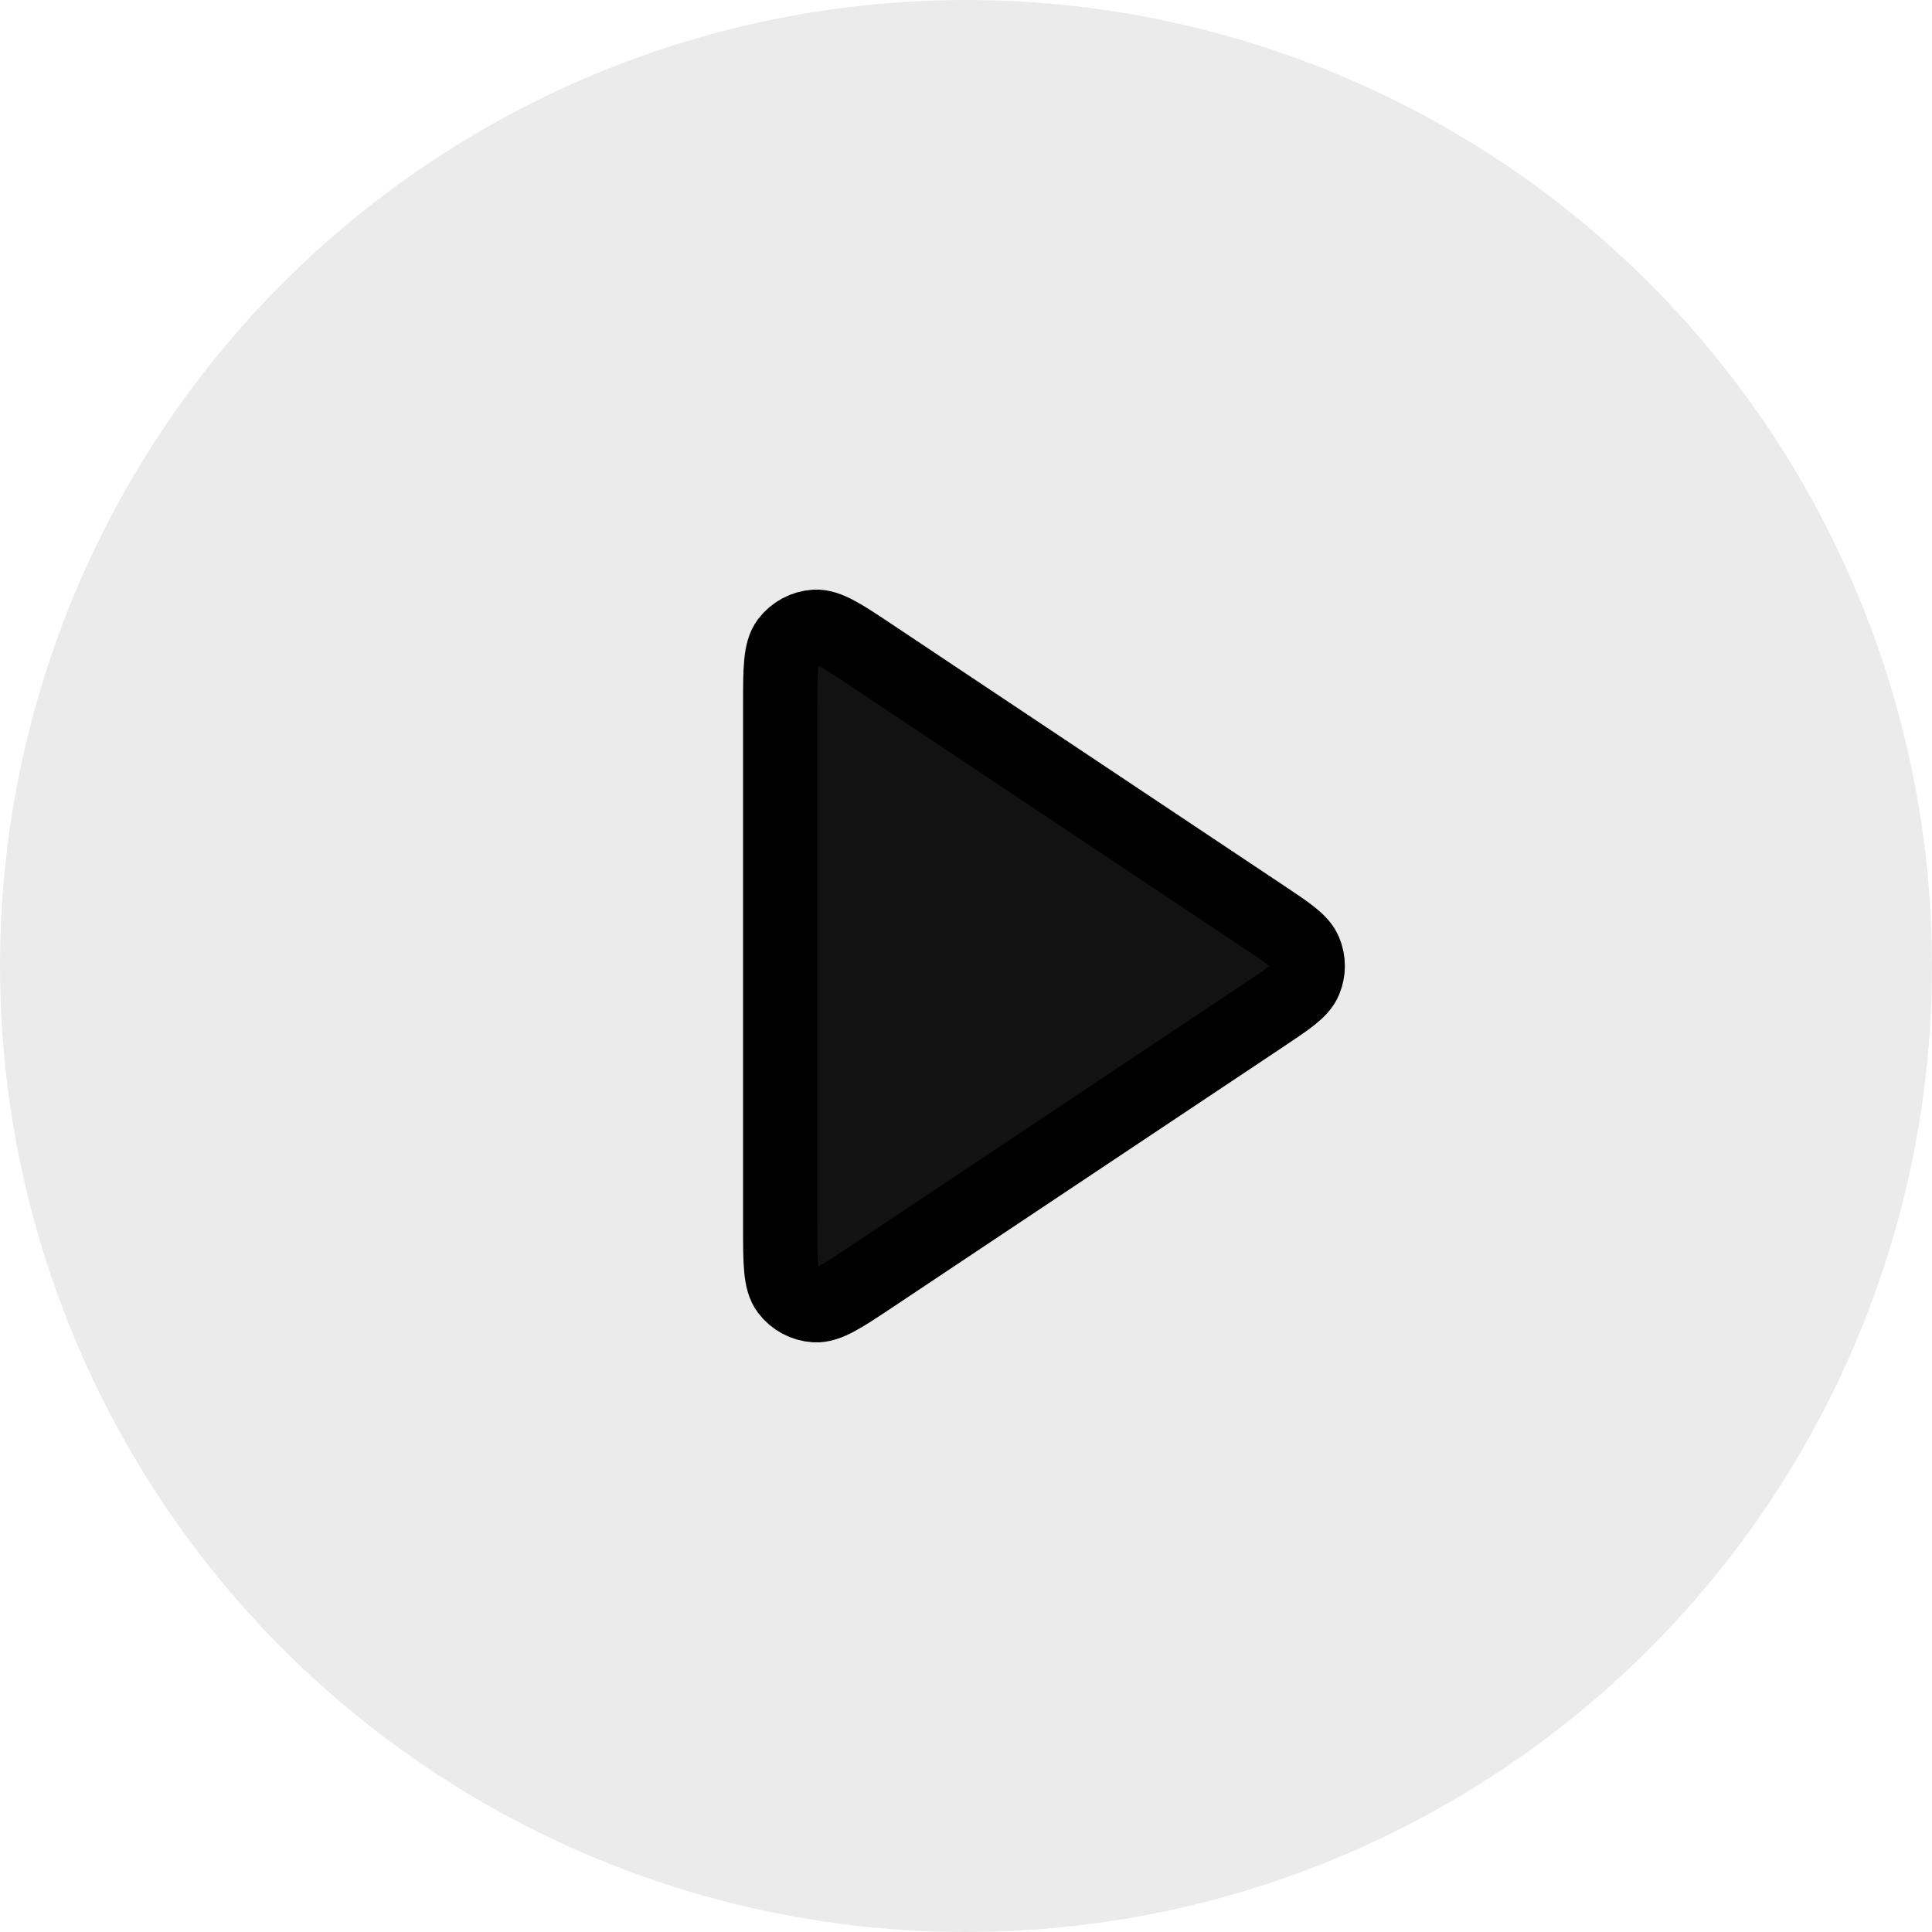 <svg width="52" height="52" viewBox="0 0 52 52" fill="none" xmlns="http://www.w3.org/2000/svg">
<circle cx="26" cy="26" r="26" fill="#D9D9D9" fill-opacity="0.5"/>
<path d="M21 18.989C21 18.018 21 17.533 21.203 17.265C21.379 17.032 21.648 16.888 21.94 16.87C22.275 16.85 22.68 17.119 23.488 17.658L34.003 24.669C34.671 25.114 35.005 25.336 35.121 25.617C35.223 25.862 35.223 26.138 35.121 26.383C35.005 26.663 34.671 26.886 34.003 27.331L23.488 34.342C22.68 34.88 22.275 35.15 21.94 35.13C21.648 35.112 21.379 34.968 21.203 34.735C21 34.467 21 33.981 21 33.01V18.989Z" fill="#121212" stroke="black" stroke-width="2" stroke-linecap="round" stroke-linejoin="round"/>
</svg>
